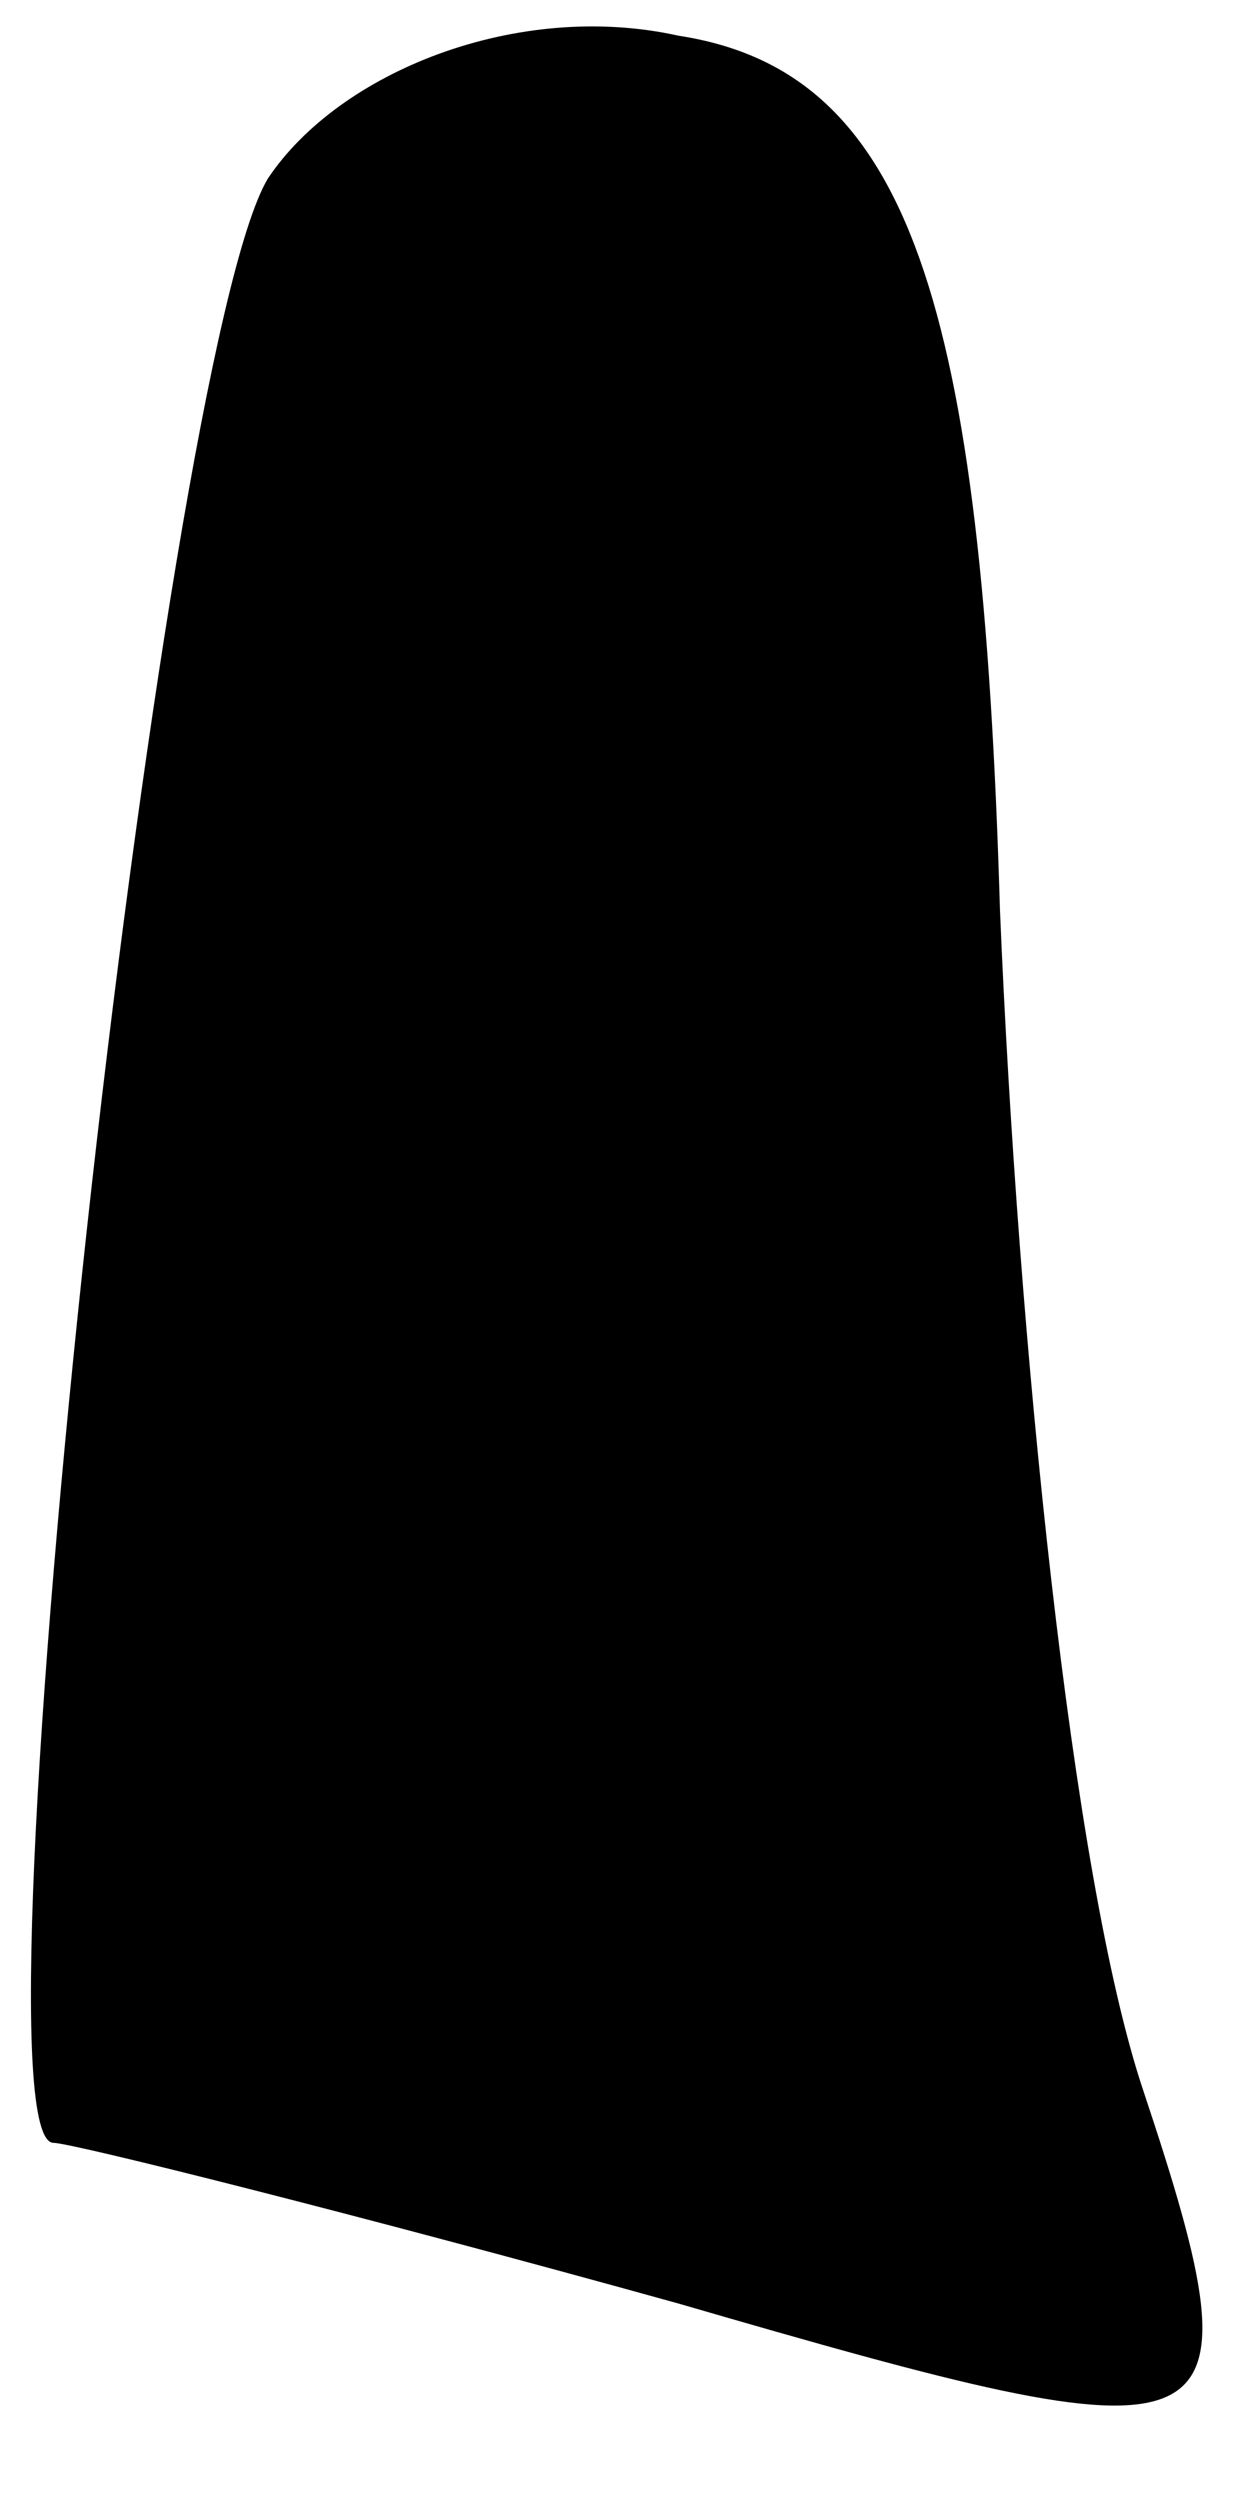 <?xml version="1.0" standalone="no"?>
<!DOCTYPE svg PUBLIC "-//W3C//DTD SVG 20010904//EN"
 "http://www.w3.org/TR/2001/REC-SVG-20010904/DTD/svg10.dtd">
<svg version="1.0" xmlns="http://www.w3.org/2000/svg"
 width="7pt" height="14pt" viewBox="0 0 7 14"
 preserveAspectRatio="xMidYMid meet">
<g transform="translate(0,14) scale(0.1,-0.1)"
fill="#000000" stroke="none">
<path fill="#000000" stroke="none" d="M15 130 c-6 -10 -17 -110 -12 -110 1 0
17 -4 35 -9 31 -9 33 -9 26 12 -4 12 -7 42 -8 66 -1 34 -5 47 -18 49 -9 2 -19
-2 -23 -8z"/>
</g>
</svg>
